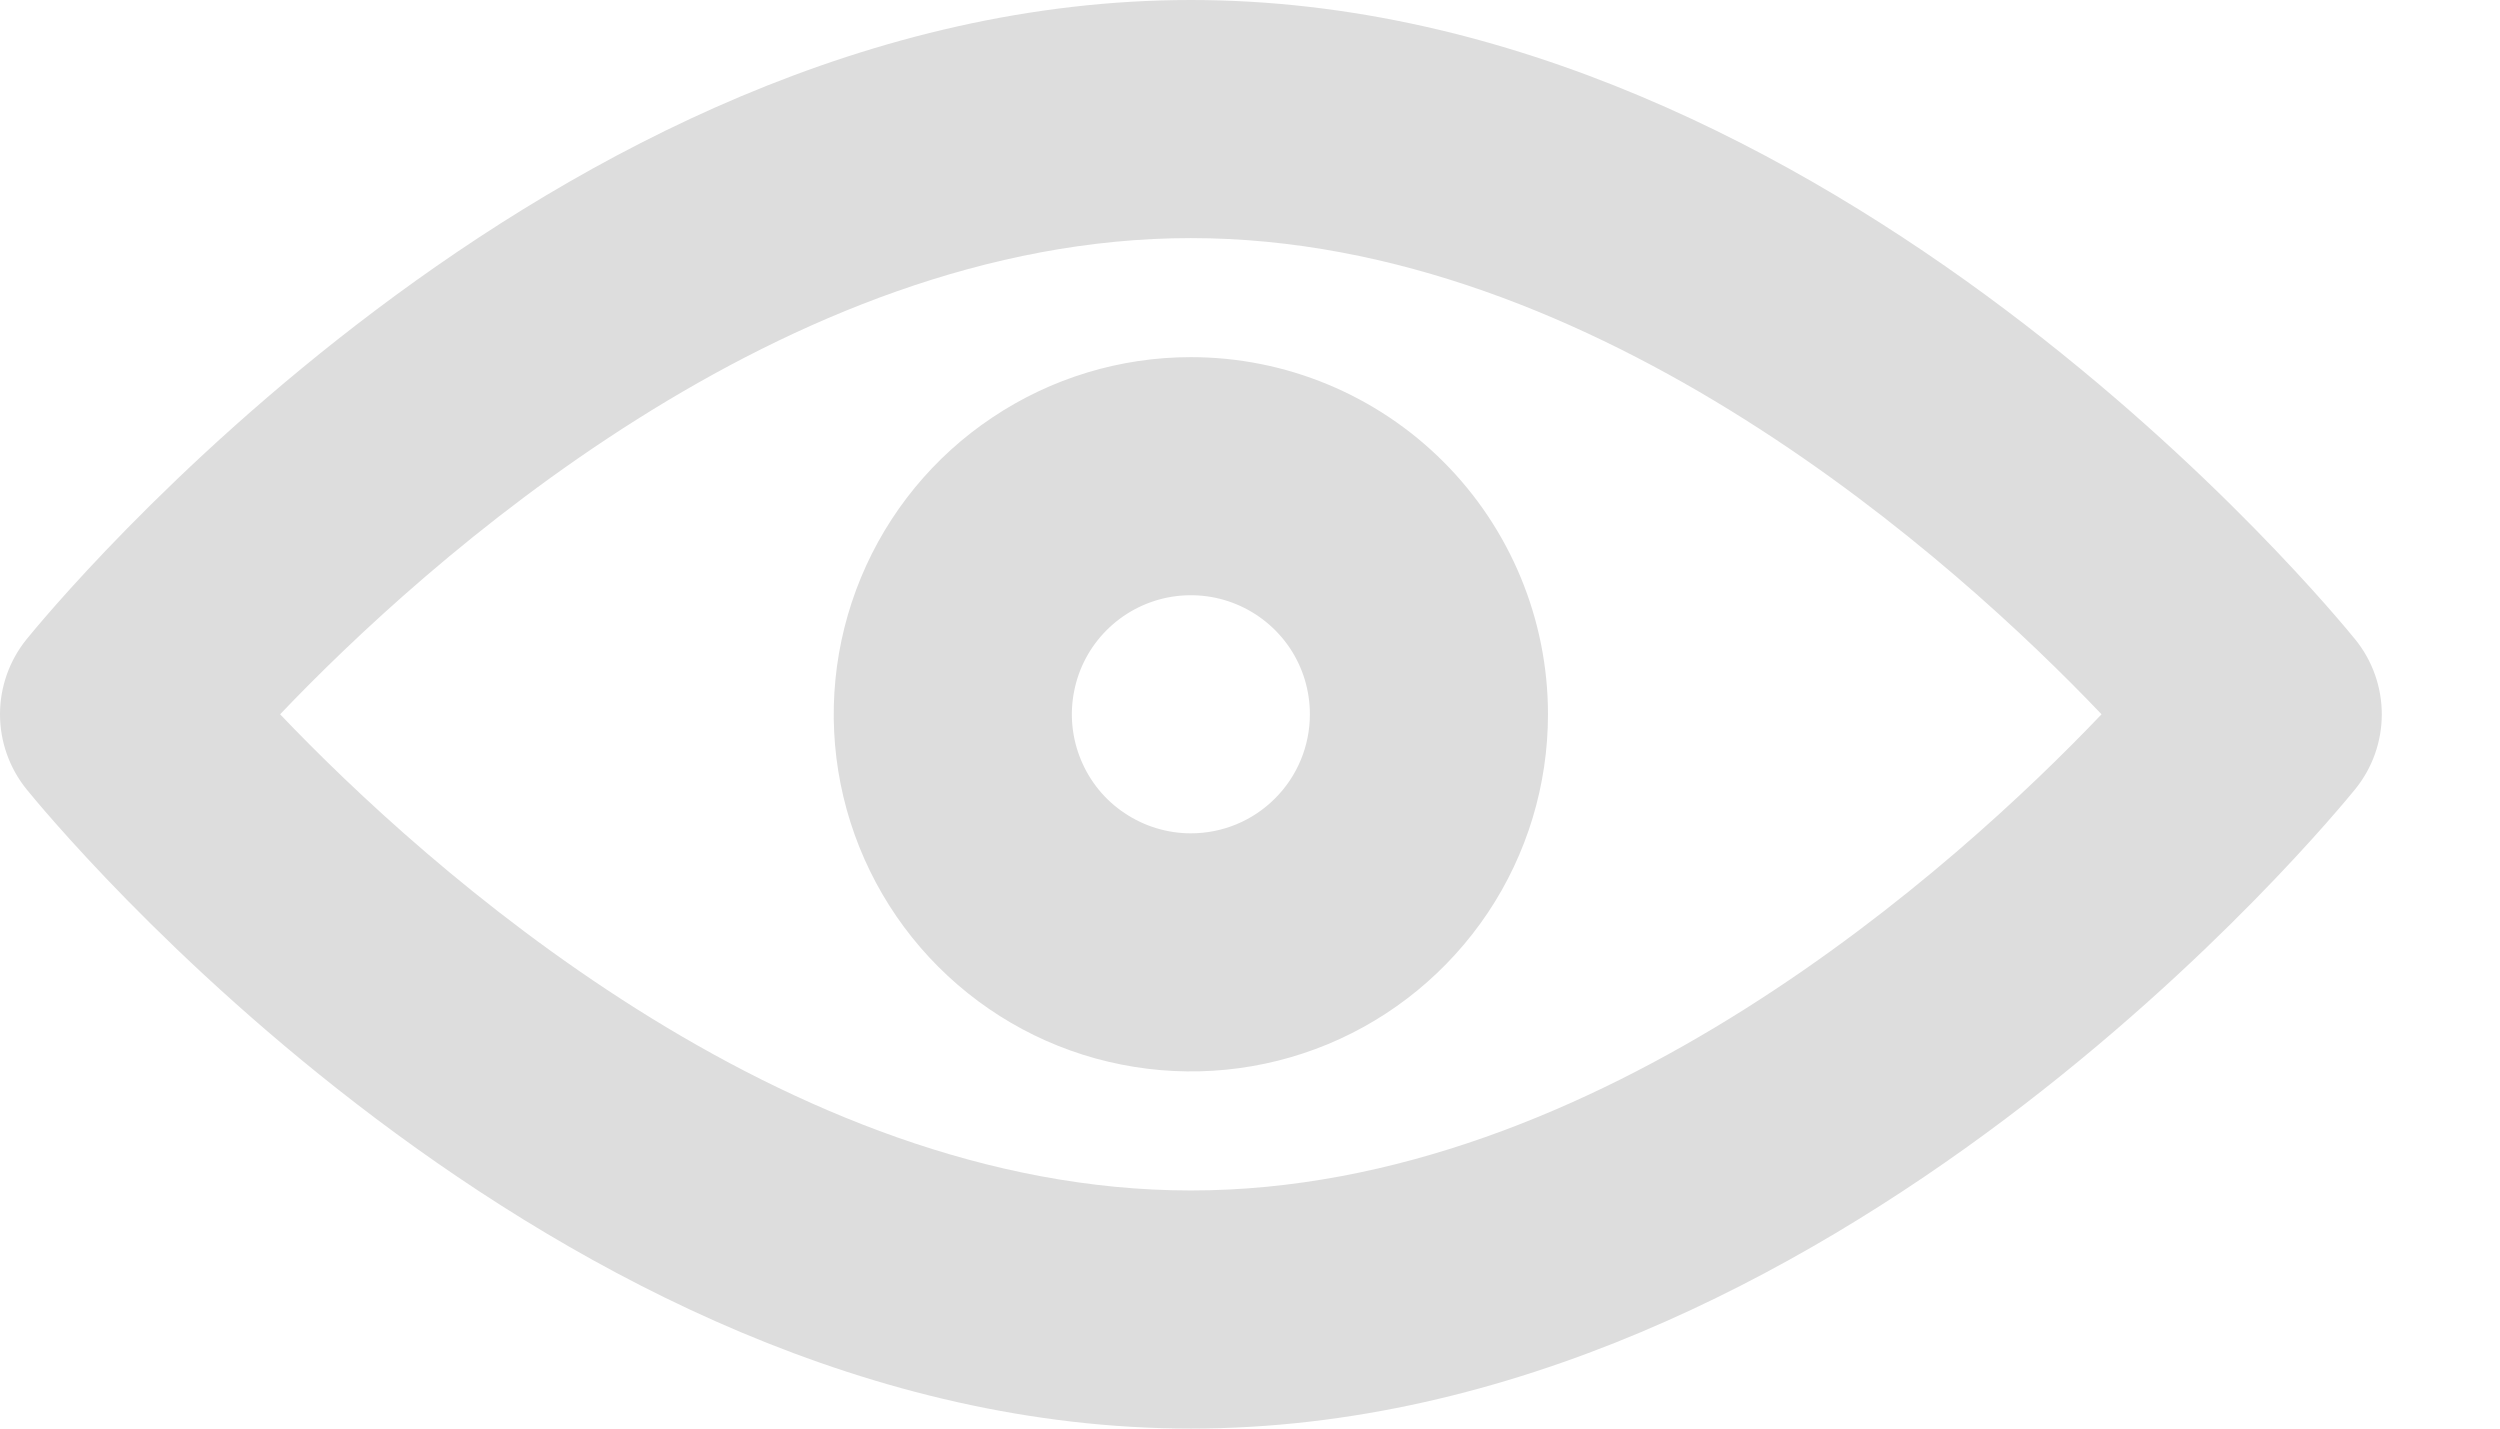 <svg width="21" height="12" viewBox="0 0 21 12" fill="none" xmlns="http://www.w3.org/2000/svg">
<path d="M19.783 5.37C19.603 5.15 15.393 0 10.003 0C4.613 0 0.403 5.15 0.223 5.37C0.079 5.548 0 5.771 0 6C0 6.229 0.079 6.452 0.223 6.63C0.403 6.85 4.613 12 10.003 12C15.393 12 19.603 6.85 19.783 6.63C19.928 6.452 20.007 6.229 20.007 6C20.007 5.771 19.928 5.548 19.783 5.37ZM10.003 10C6.583 10 3.563 7.27 2.353 6C3.563 4.73 6.583 2 10.003 2C13.423 2 16.443 4.73 17.653 6C16.443 7.27 13.423 10 10.003 10ZM10.003 3C9.41 3 8.83 3.176 8.337 3.506C7.843 3.835 7.459 4.304 7.232 4.852C7.005 5.4 6.945 6.003 7.061 6.585C7.177 7.167 7.463 7.702 7.882 8.121C8.302 8.541 8.836 8.827 9.418 8.942C10 9.058 10.603 8.999 11.152 8.772C11.7 8.545 12.168 8.16 12.498 7.667C12.828 7.173 13.003 6.593 13.003 6C13.003 5.204 12.687 4.441 12.125 3.879C11.562 3.316 10.799 3 10.003 3ZM10.003 7C9.806 7 9.612 6.941 9.448 6.831C9.283 6.722 9.155 6.565 9.08 6.383C9.004 6.2 8.984 5.999 9.023 5.805C9.061 5.611 9.156 5.433 9.296 5.293C9.436 5.153 9.614 5.058 9.808 5.019C10.002 4.981 10.203 5 10.386 5.076C10.569 5.152 10.725 5.28 10.835 5.444C10.945 5.609 11.003 5.802 11.003 6C11.003 6.265 10.898 6.52 10.71 6.707C10.523 6.895 10.269 7 10.003 7Z" fill="#DDDDDD"/>
</svg>
